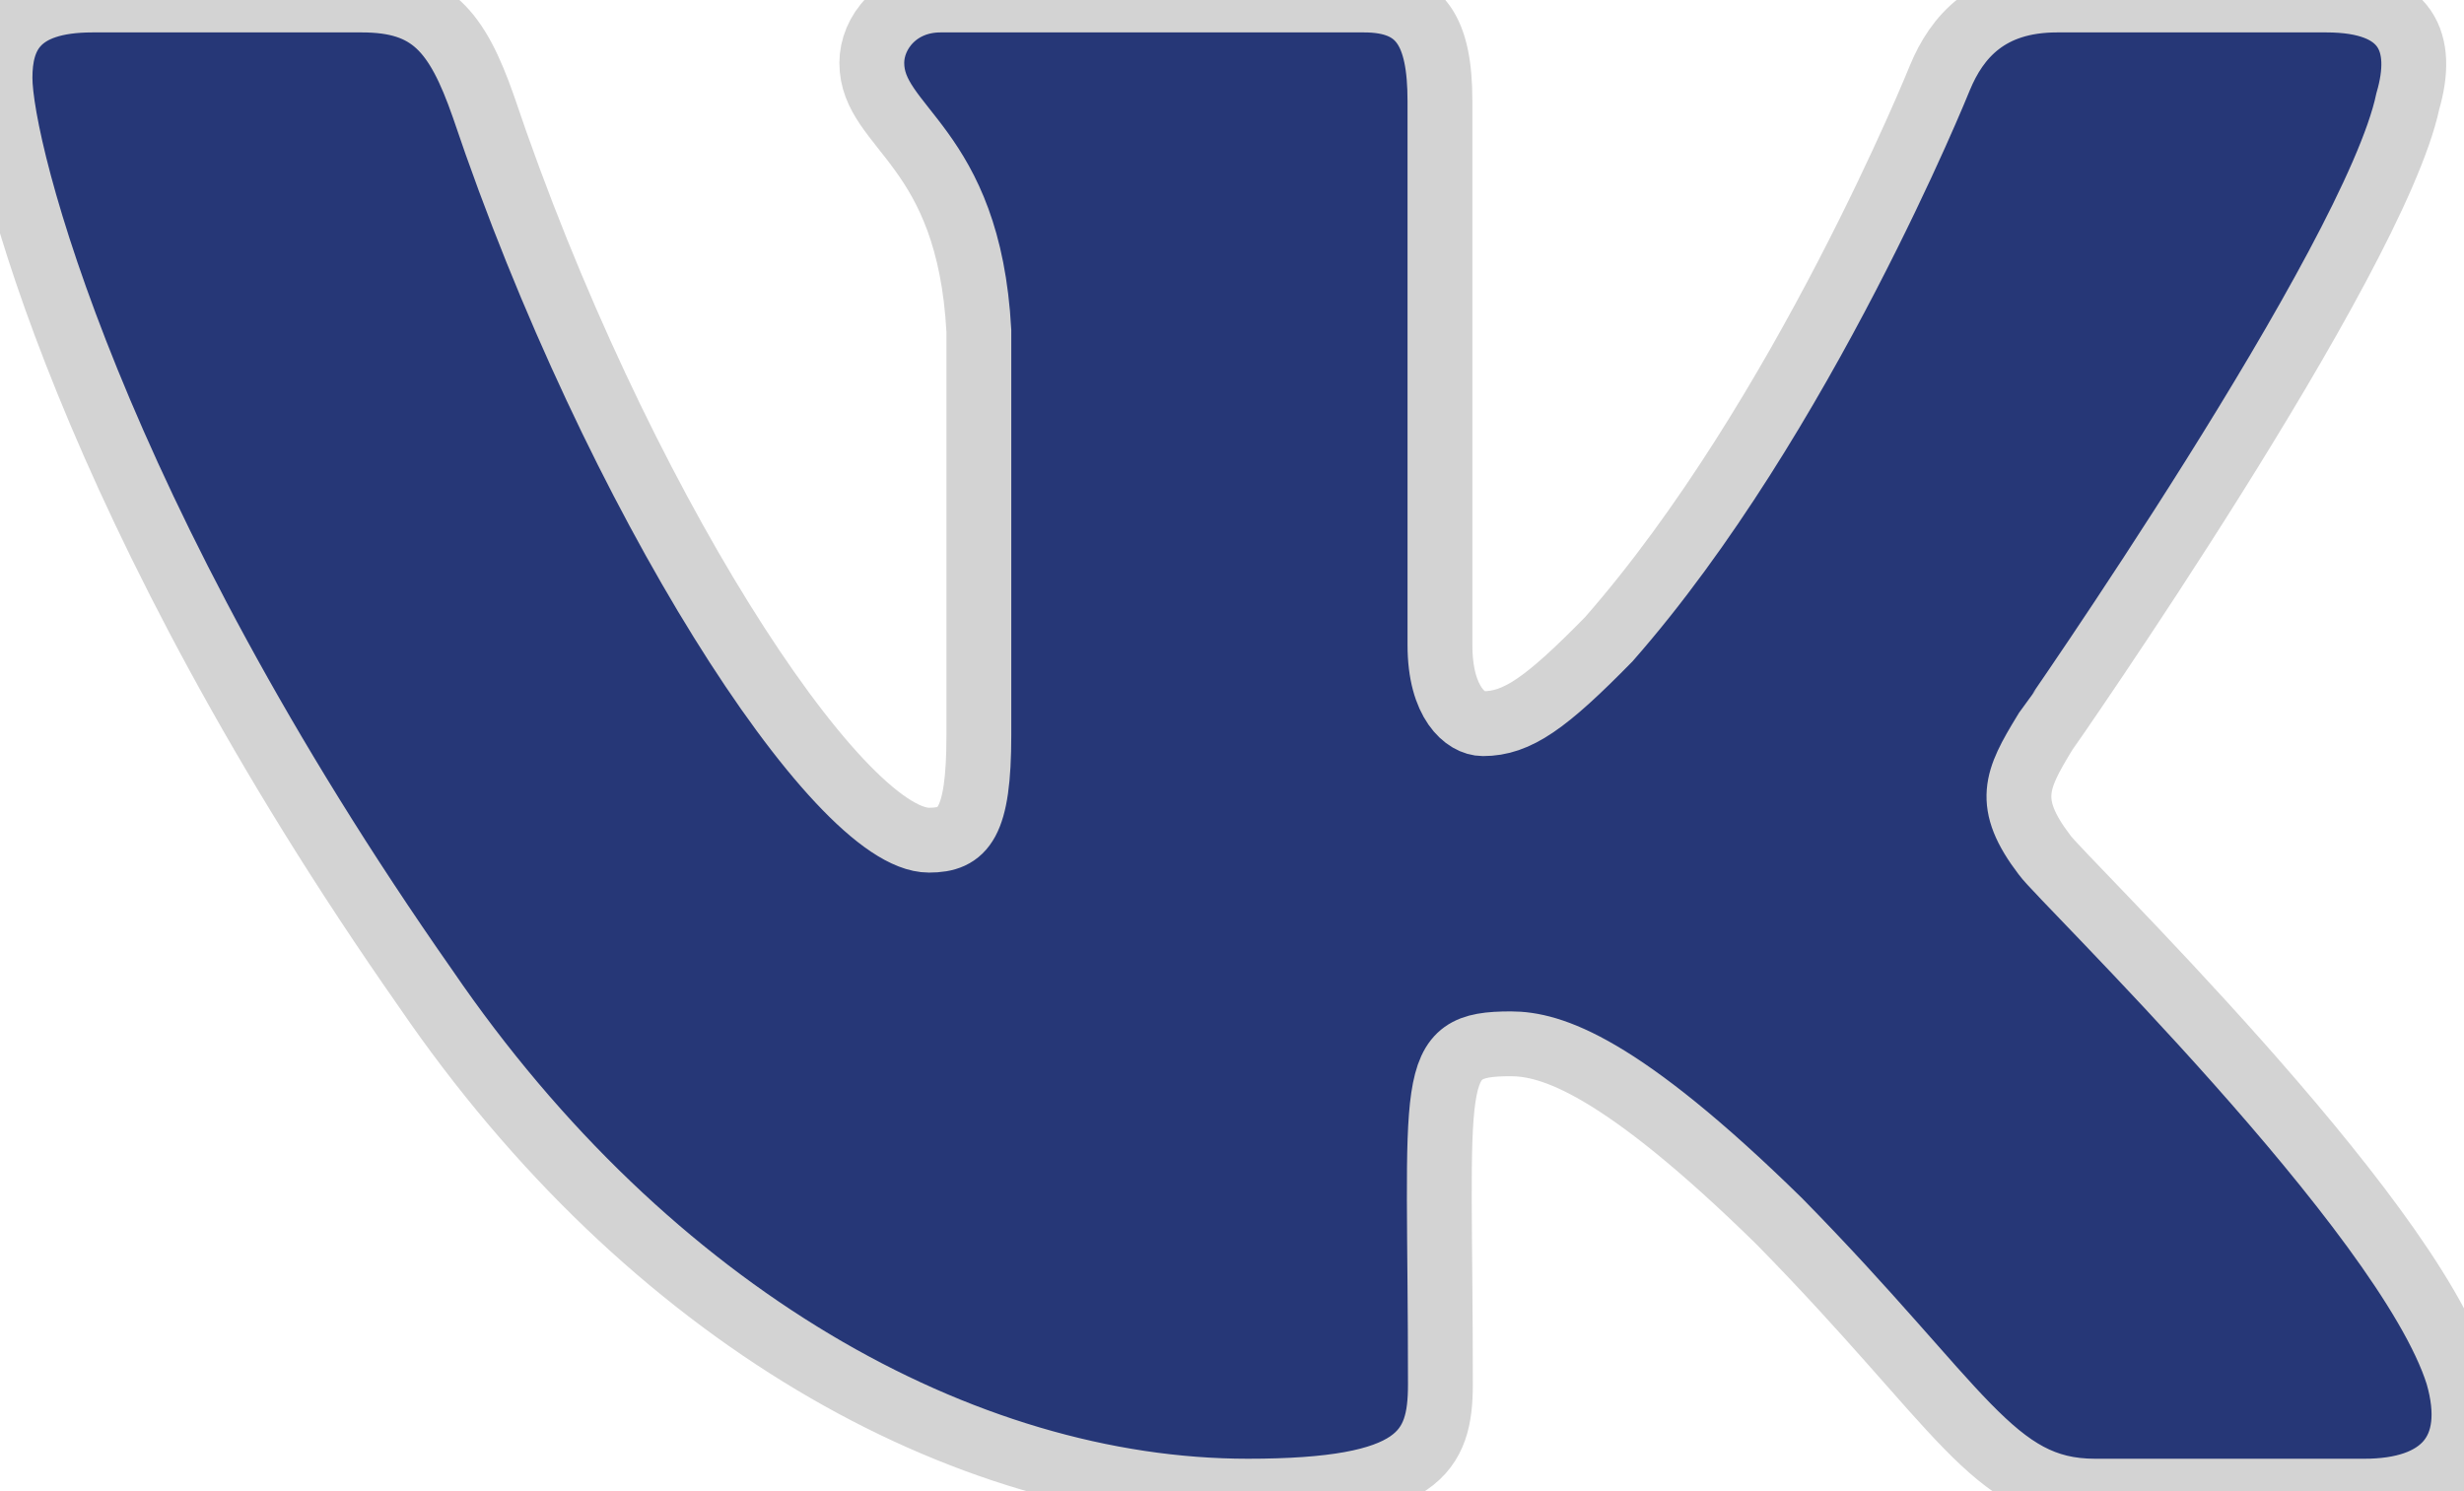<svg width="38" height="23" viewBox="0 0 38 23" fill="none" xmlns="http://www.w3.org/2000/svg">
    <path stroke="#D3D3D3"
        d="M37.134 1.56C37.395 0.661 37.134 0 35.878 0H31.723C30.665 0 30.178 0.568 29.917 1.2C29.917 1.2 27.801 6.454 24.81 9.861C23.844 10.846 23.399 11.162 22.87 11.162C22.609 11.162 22.207 10.846 22.207 9.947V1.56C22.207 0.482 21.911 0 21.036 0H14.504C13.841 0 13.445 0.503 13.445 0.97C13.445 1.991 14.941 2.228 15.096 5.103V11.342C15.096 12.707 14.856 12.959 14.327 12.959C12.916 12.959 9.488 7.683 7.456 1.646C7.047 0.474 6.645 0 5.58 0H1.425C0.24 0 0 0.568 0 1.2C0 2.322 1.411 7.892 6.568 15.252C10.003 20.276 14.842 23 19.244 23C21.89 23 22.214 22.396 22.214 21.354C22.214 16.553 21.974 16.1 23.3 16.1C23.914 16.1 24.972 16.416 27.441 18.838C30.263 21.713 30.729 23 32.309 23H36.464C37.649 23 38.248 22.396 37.903 21.203C37.113 18.695 31.773 13.534 31.533 13.189C30.919 12.384 31.096 12.025 31.533 11.306C31.54 11.299 36.612 4.025 37.134 1.56Z"
        fill="#263777" />
</svg>